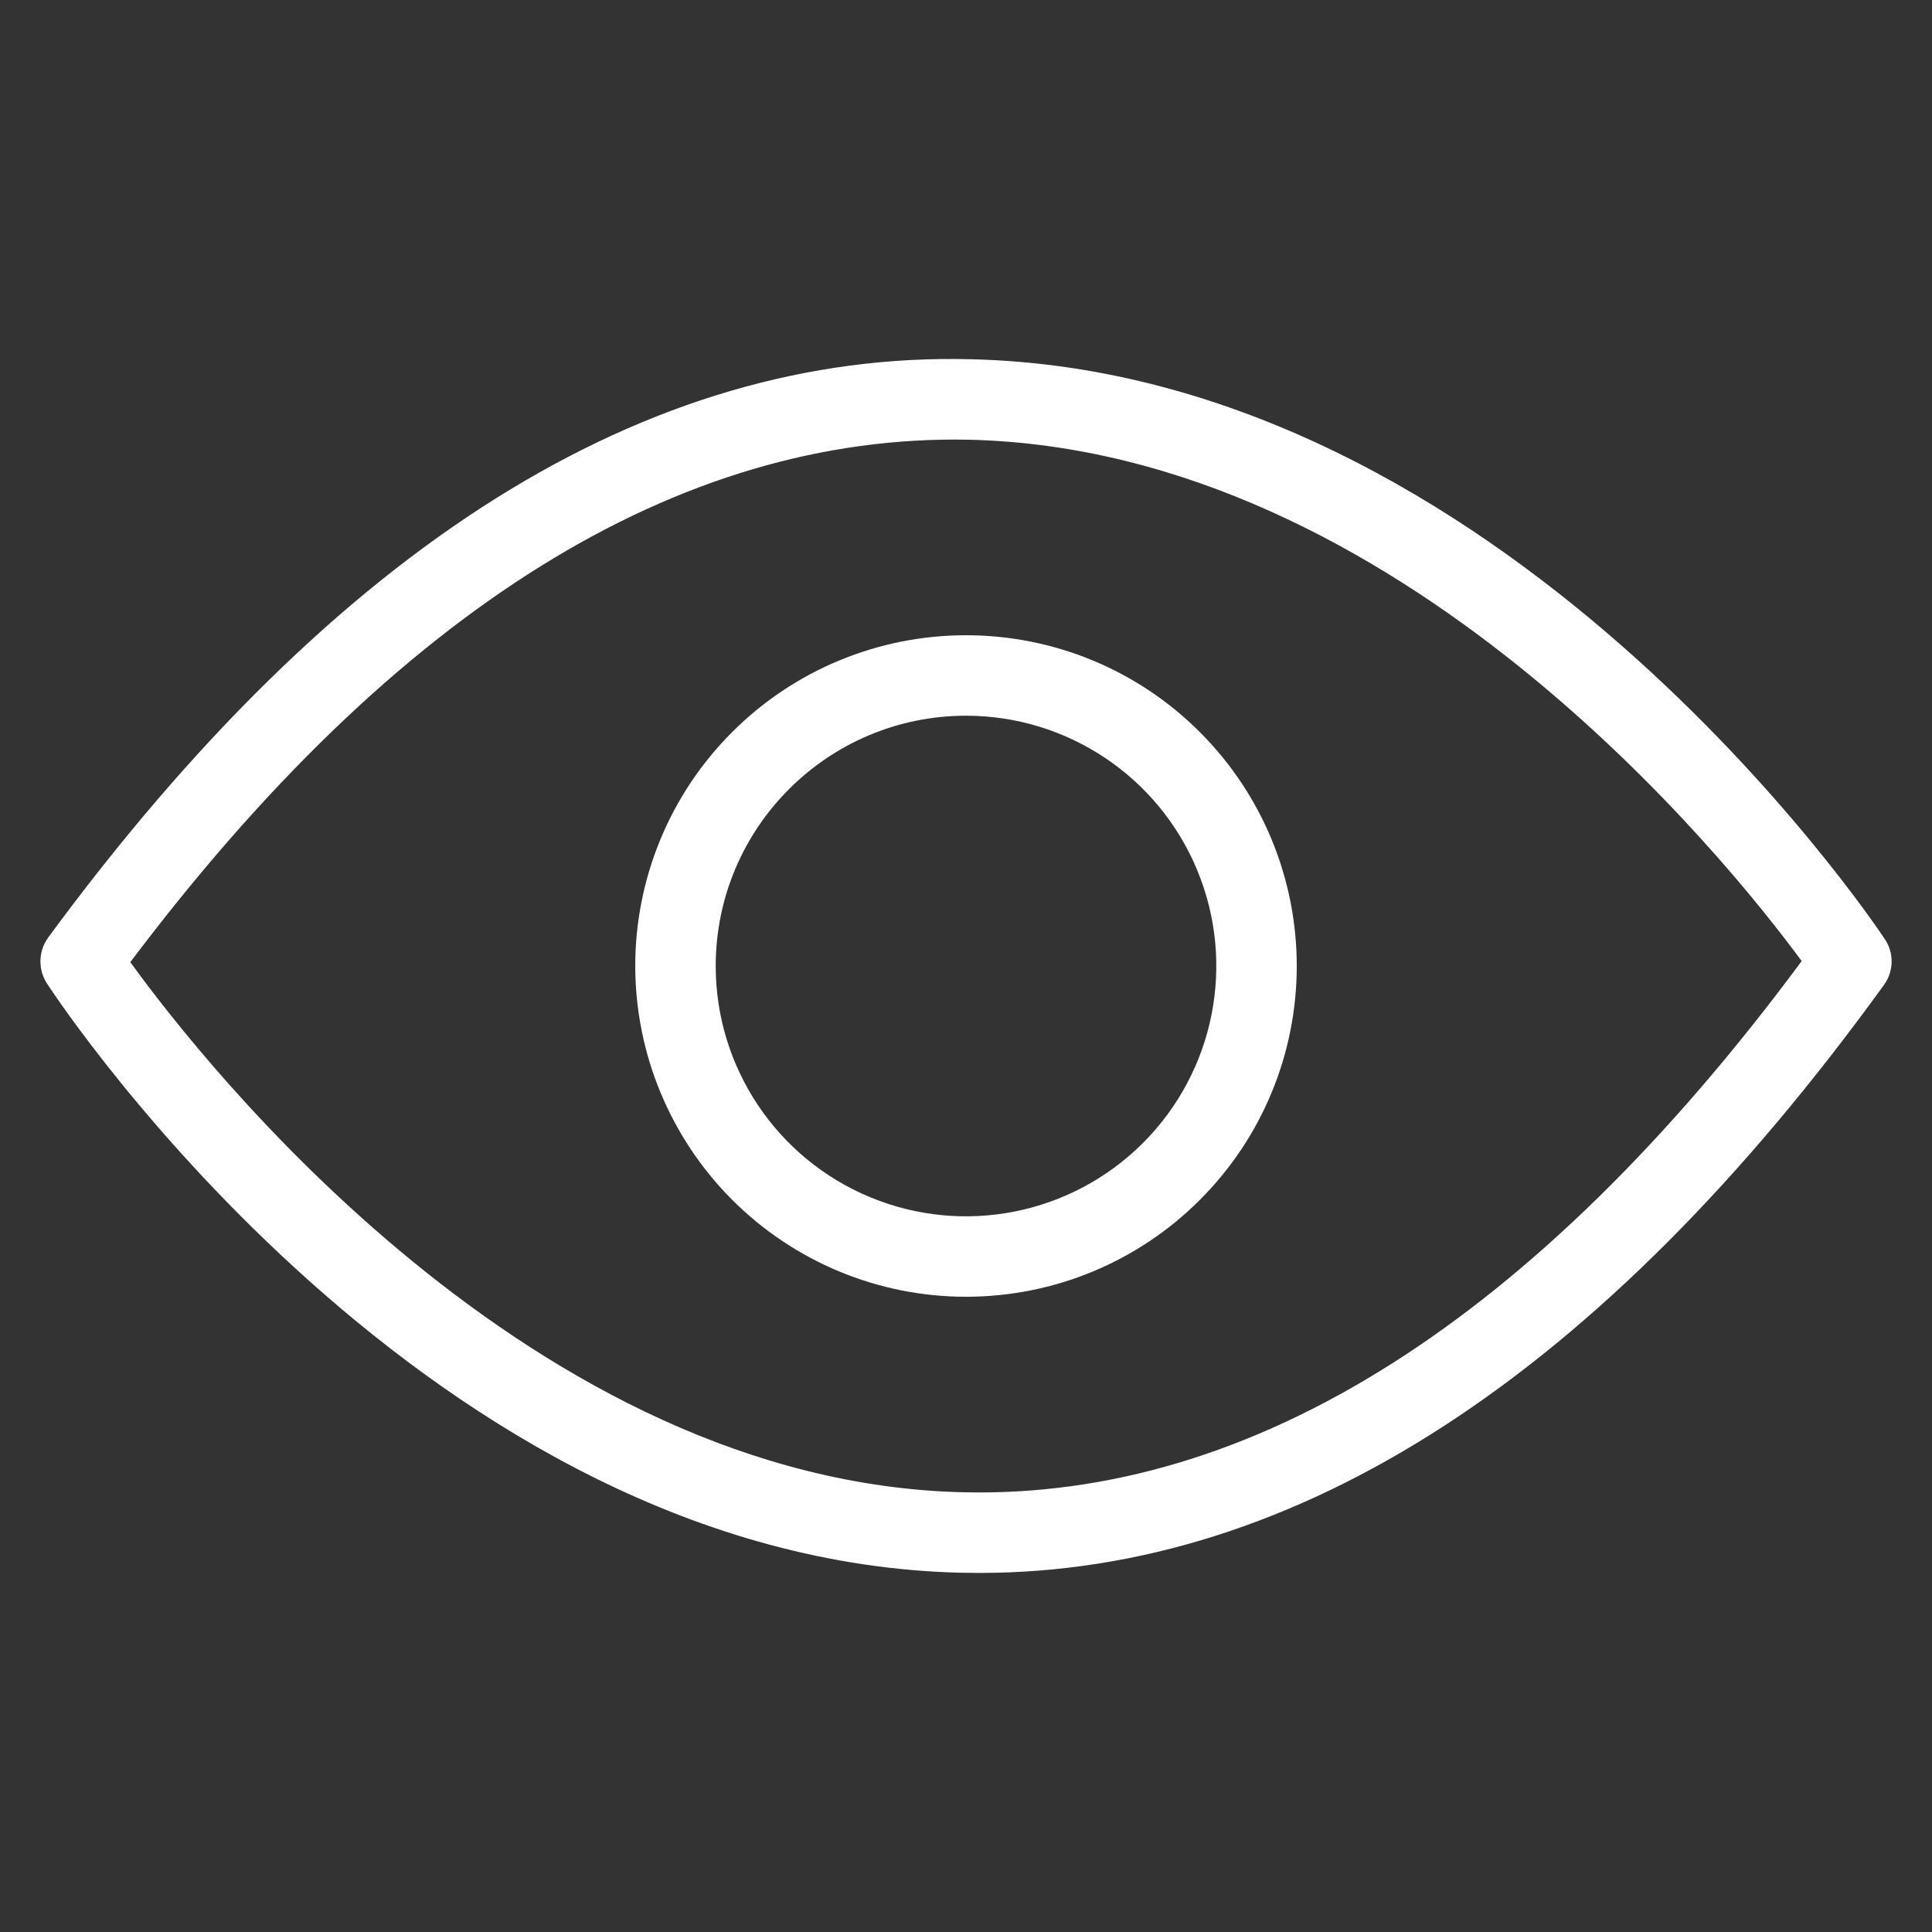 <svg width="20" height="20" viewBox="0 0 20 20" fill="none" xmlns="http://www.w3.org/2000/svg">
<rect x="0" y="0" width="20" height="20" fill="#333333" stroke="none"/>
<path d="M10.136 16.283C13.43 16.283 16.58 14.236 19.502 10.197C19.605 10.056 19.609 9.866 19.512 9.722C19.352 9.482 15.544 3.848 10.055 3.719C6.691 3.63 3.478 5.654 0.499 9.705V9.706C0.396 9.846 0.392 10.035 0.486 10.181C0.645 10.425 4.455 16.152 9.949 16.281C10.012 16.282 10.074 16.283 10.136 16.283L10.136 16.283ZM18.651 9.949C15.897 13.667 12.971 15.518 9.972 15.448C5.52 15.345 2.121 11.027 1.349 9.96C4.104 6.301 7.031 4.49 10.031 4.552C14.48 4.655 17.876 8.896 18.651 9.949V9.949Z" fill="white"/>
<path d="M10 13.424C10.909 13.424 11.779 13.064 12.421 12.421C13.064 11.779 13.424 10.909 13.424 10C13.424 9.092 13.064 8.221 12.421 7.579C11.779 6.936 10.909 6.576 10 6.576C9.092 6.576 8.221 6.936 7.579 7.579C6.936 8.221 6.576 9.092 6.576 10C6.577 10.908 6.938 11.778 7.58 12.421C8.222 13.063 9.092 13.424 10 13.424L10 13.424ZM10 7.409C11.048 7.409 11.993 8.04 12.394 9.009C12.795 9.977 12.573 11.091 11.832 11.832C11.091 12.573 9.977 12.795 9.009 12.394C8.04 11.993 7.409 11.048 7.409 10C7.41 8.569 8.57 7.41 10 7.409L10 7.409Z" fill="white"/>
</svg>
